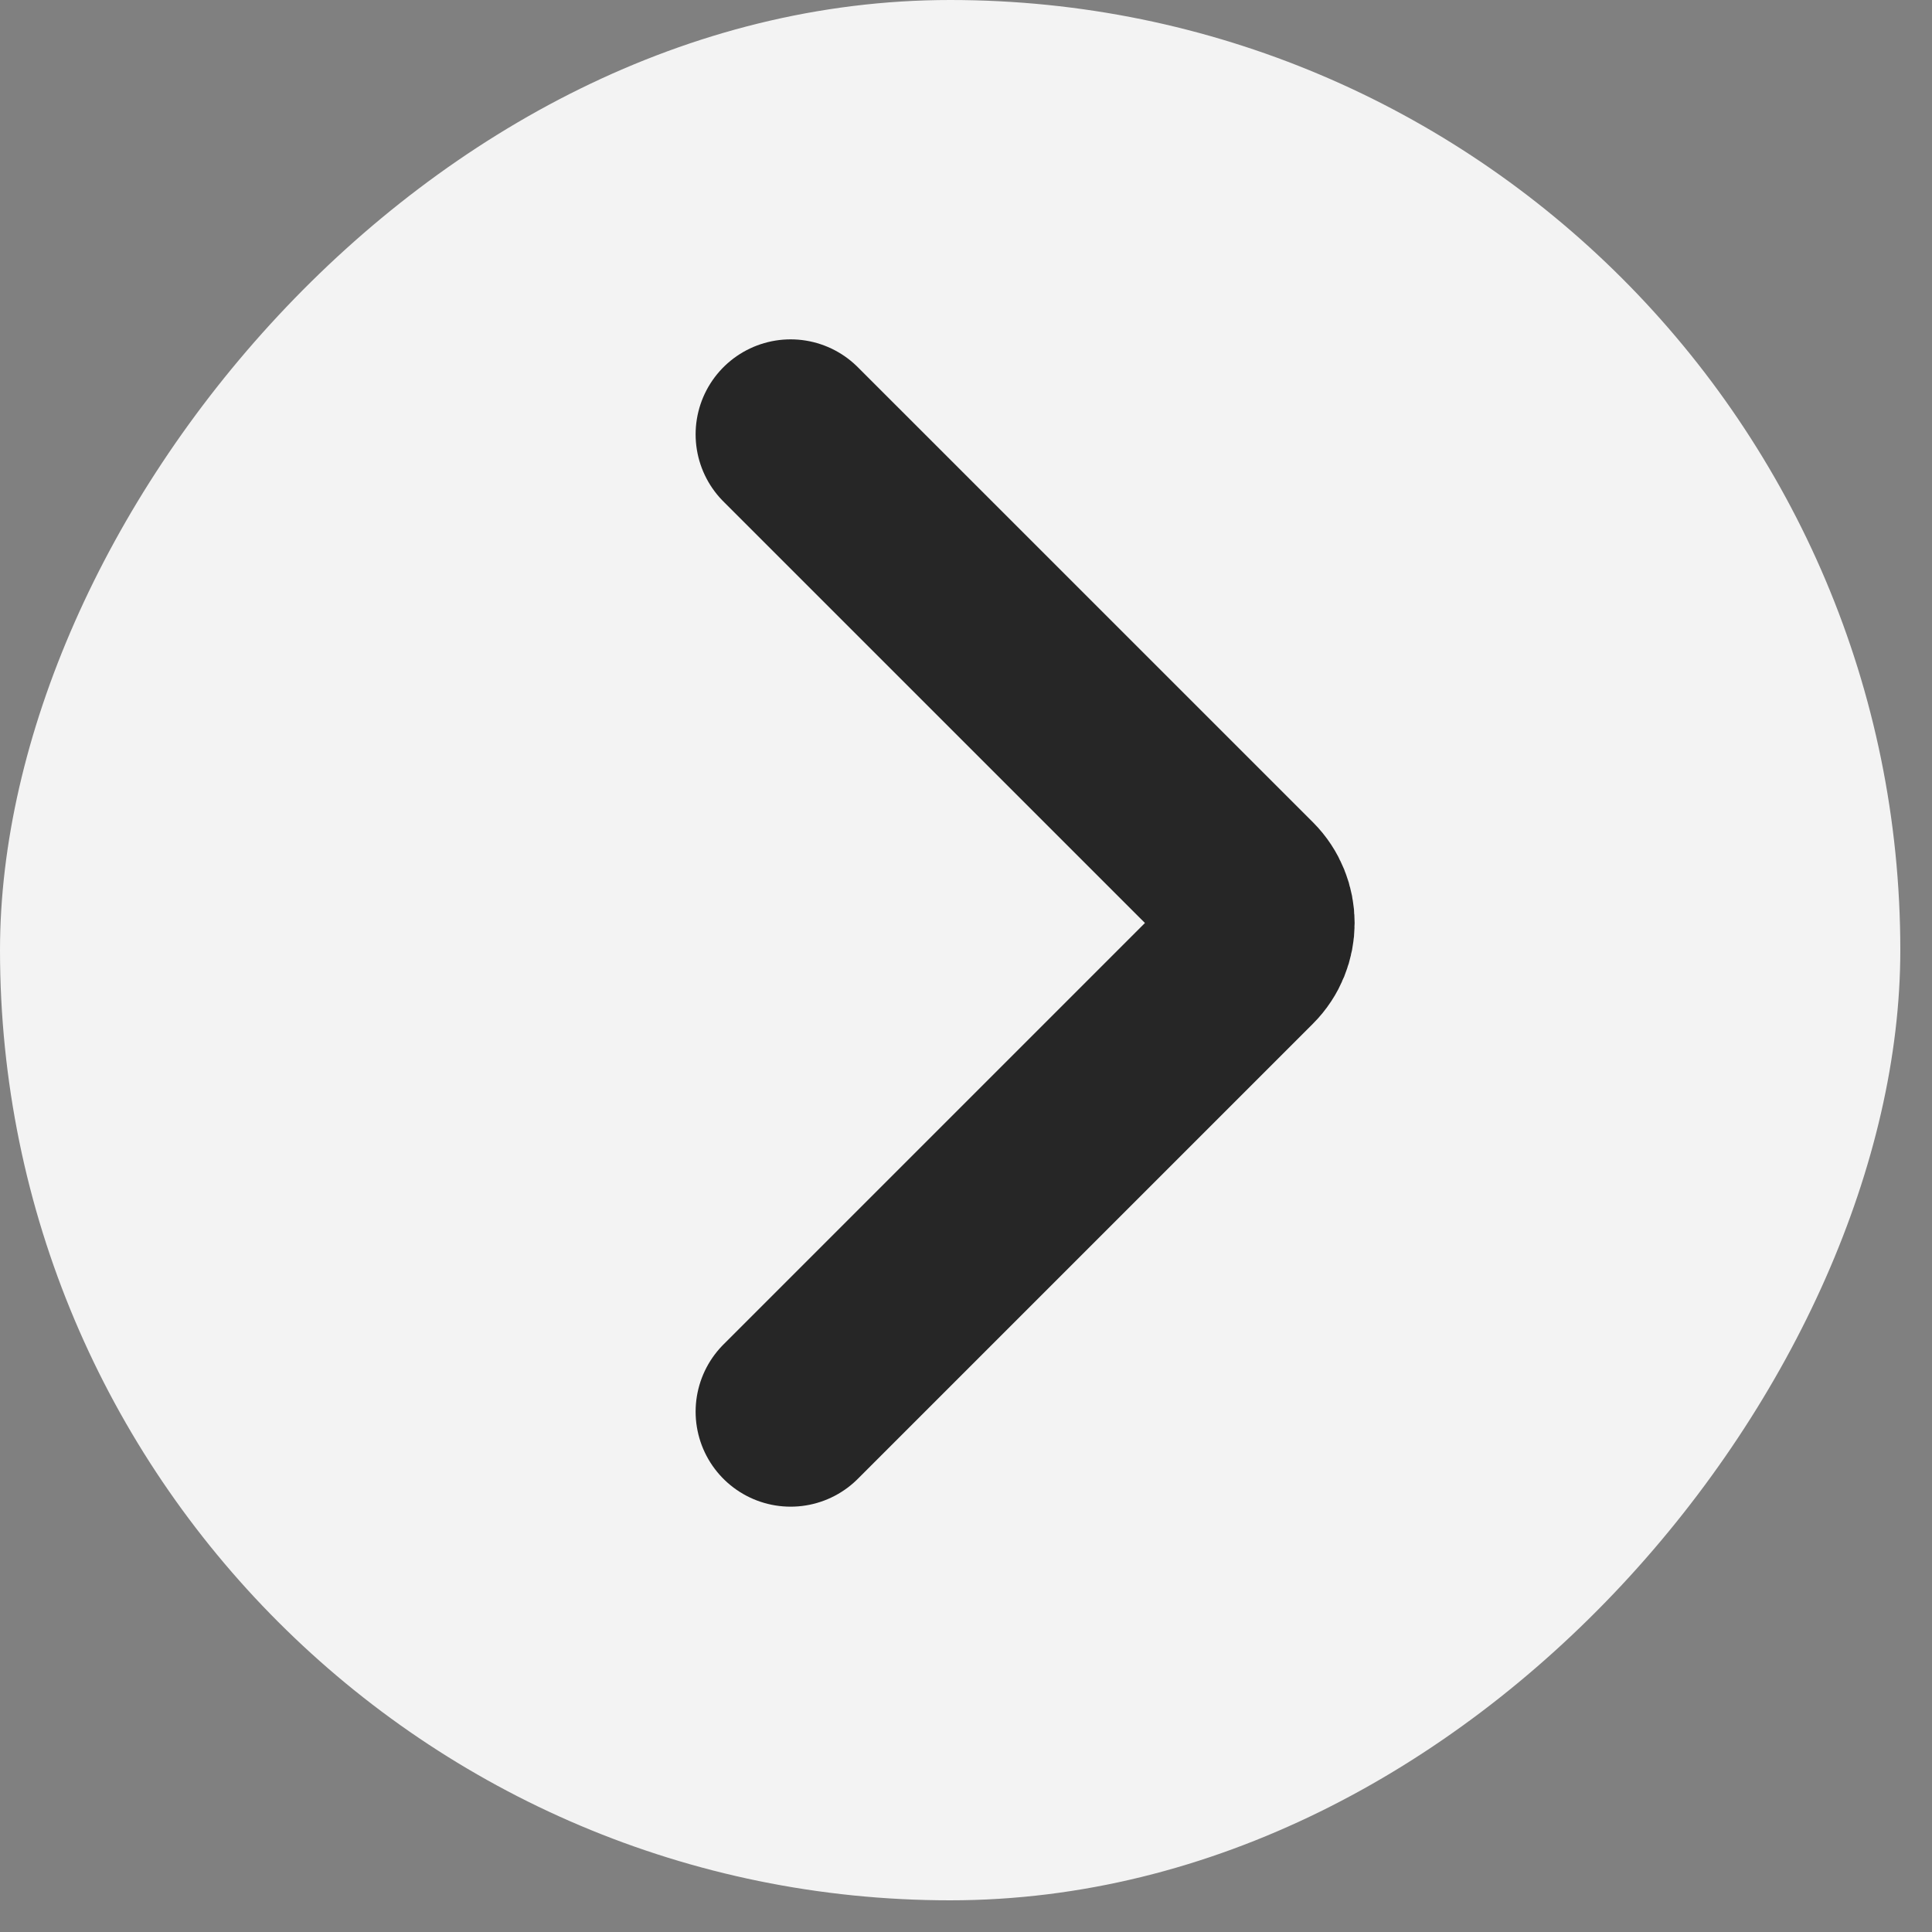 <svg width="40" height="40" viewBox="0 0 40 40" fill="none" xmlns="http://www.w3.org/2000/svg">
<rect x="0" y="0" width="40" height="40" fill="#808080" stroke="none"/>
<rect width="39.344" height="39.344" rx="19.672" transform="matrix(1 0 0 -1 0 39.344)" fill="white" fill-opacity="0.9"/>
<path d="M16.369 8.993L25.791 18.414C26.175 18.799 26.175 19.421 25.791 19.805L16.369 29.227" stroke="#262626" stroke-width="3.934" stroke-linecap="round"/>
</svg>

